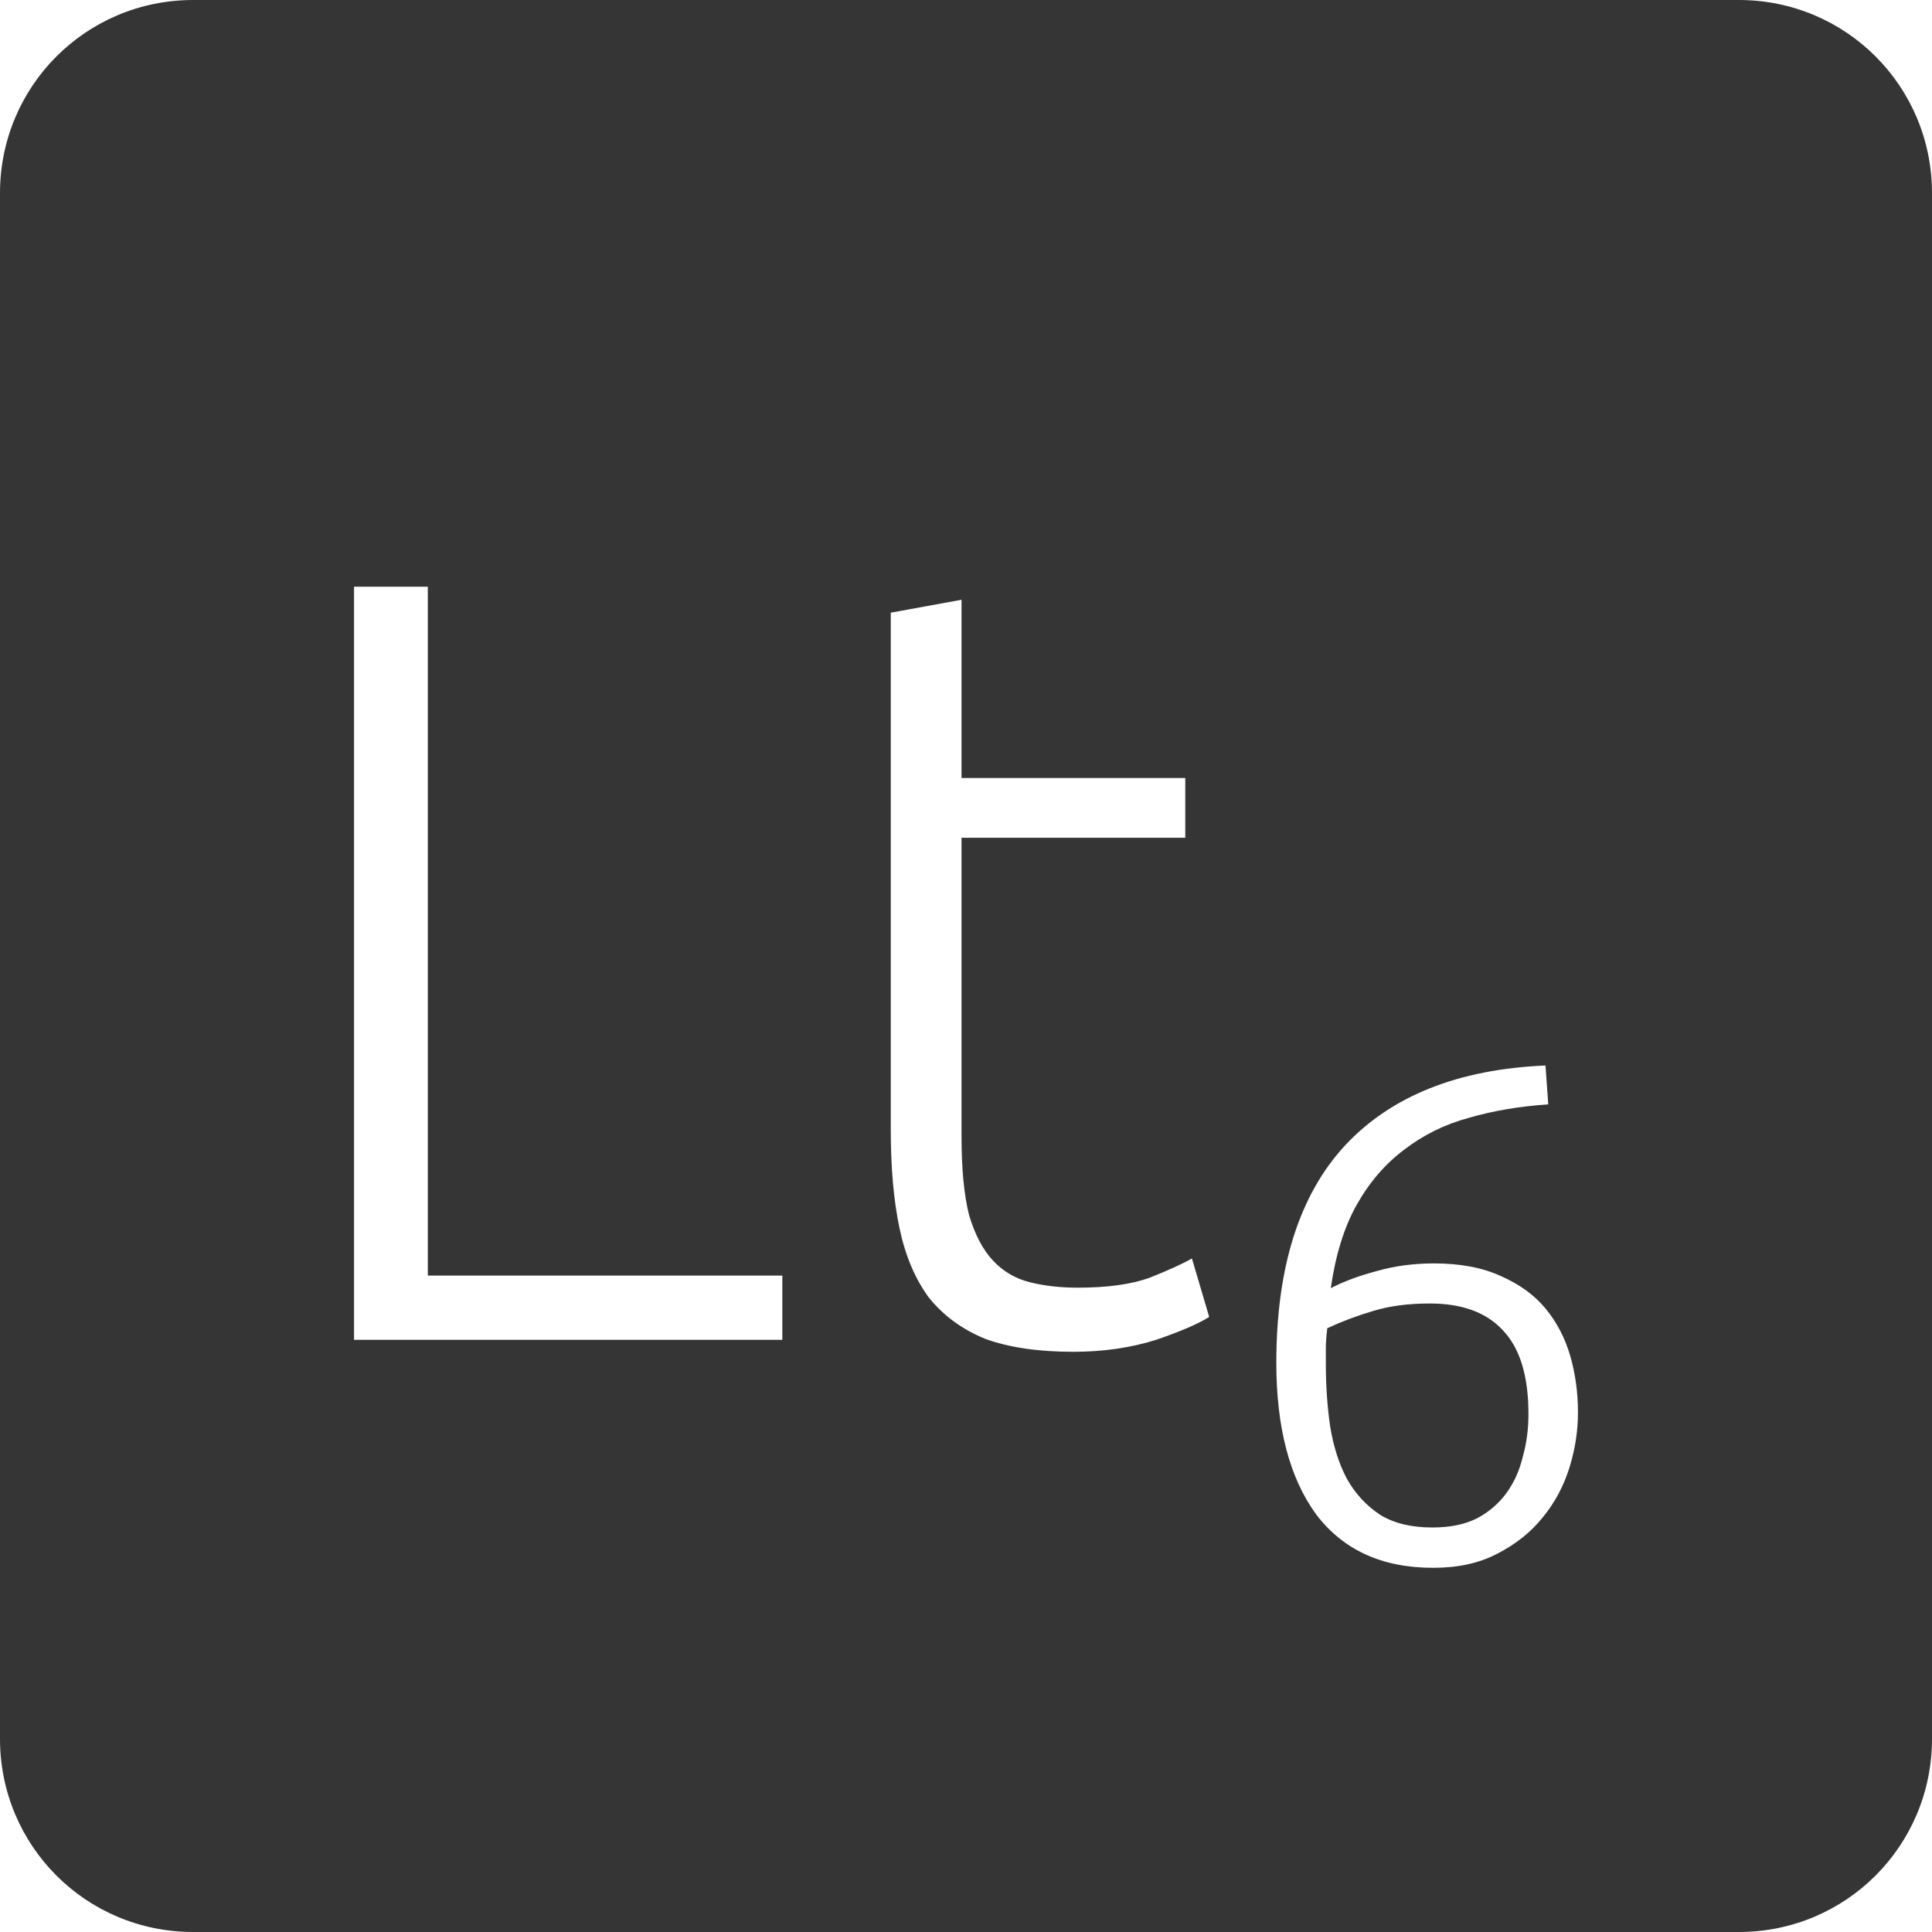 <?xml version="1.0" encoding="UTF-8" standalone="no"?>
<svg
   xmlns:dc="http://purl.org/dc/elements/1.1/"
   xmlns:cc="http://creativecommons.org/ns#"
   xmlns:rdf="http://www.w3.org/1999/02/22-rdf-syntax-ns#"
   xmlns:svg="http://www.w3.org/2000/svg"
   xmlns="http://www.w3.org/2000/svg"
   xmlns:sodipodi="http://sodipodi.sourceforge.net/DTD/sodipodi-0.dtd"
   xmlns:inkscape="http://www.inkscape.org/namespaces/inkscape"
   viewBox="0 0 16 16"
   id="svg2"
   version="1.1"
   inkscape:version="0.91 r13725"
   sodipodi:docname="indicator-keyboard-Lt-6.svg">
  <defs
     id="defs12" />
  <sodipodi:namedview
     pagecolor="#ffffff"
     bordercolor="#666666"
     borderopacity="1"
     objecttolerance="10"
     gridtolerance="10"
     guidetolerance="10"
     inkscape:pageopacity="0"
     inkscape:pageshadow="2"
     inkscape:window-width="640"
     inkscape:window-height="480"
     id="namedview10"
     showgrid="false"
     inkscape:zoom="14.75"
     inkscape:cx="8"
     inkscape:cy="8"
     inkscape:window-x="65"
     inkscape:window-y="24"
     inkscape:window-maximized="0"
     inkscape:current-layer="svg2" />
  <path
     style="fill:#353535;fill-opacity:1"
     d="M 1.6 0 C 0.713 2.9605947e-16 0 0.713 0 1.6 L 0 14.4 C 2.9605947e-16 15.287 0.713 16 1.6 16 L 14.4 16 C 15.287 16 16 15.287 16 14.4 L 16 1.6 C 16 0.713 15.287 0 14.4 0 L 1.6 0 z M 2.932 4.859 L 3.543 4.859 L 3.543 10.564 L 6.479 10.564 L 6.479 11.096 L 2.932 11.096 L 2.932 4.859 z M 7.963 4.967 L 7.963 6.443 L 9.816 6.443 L 9.816 6.938 L 7.963 6.938 L 7.963 9.412 C 7.963 9.676 7.983 9.893 8.025 10.061 C 8.073 10.223 8.139 10.349 8.223 10.439 C 8.307 10.529 8.409 10.589 8.529 10.619 C 8.649 10.649 8.782 10.664 8.926 10.664 C 9.172 10.664 9.37 10.636 9.52 10.582 C 9.67 10.522 9.787 10.47 9.871 10.422 L 10.014 10.906 C 9.93 10.96 9.784 11.024 9.574 11.096 C 9.364 11.162 9.135 11.195 8.889 11.195 C 8.601 11.195 8.358 11.16 8.16 11.088 C 7.968 11.01 7.811 10.894 7.691 10.744 C 7.577 10.588 7.497 10.398 7.449 10.17 C 7.401 9.942 7.377 9.671 7.377 9.359 L 7.377 5.074 L 7.963 4.967 z M 12.799 8.824 L 12.822 9.146 C 12.584 9.162 12.365 9.199 12.162 9.258 C 11.963 9.312 11.785 9.401 11.629 9.521 C 11.473 9.638 11.342 9.789 11.236 9.977 C 11.131 10.164 11.06 10.395 11.021 10.668 C 11.127 10.613 11.252 10.566 11.4 10.527 C 11.549 10.484 11.707 10.463 11.875 10.463 C 12.093 10.463 12.278 10.498 12.43 10.568 C 12.582 10.635 12.705 10.723 12.799 10.836 C 12.892 10.949 12.961 11.08 13.004 11.229 C 13.047 11.377 13.068 11.533 13.068 11.697 C 13.068 11.849 13.045 12 12.998 12.152 C 12.951 12.304 12.877 12.444 12.775 12.568 C 12.678 12.689 12.552 12.789 12.4 12.867 C 12.252 12.945 12.076 12.984 11.869 12.984 C 11.444 12.984 11.121 12.835 10.898 12.539 C 10.68 12.239 10.57 11.821 10.57 11.287 C 10.57 10.495 10.76 9.896 11.139 9.486 C 11.521 9.077 12.073 8.855 12.799 8.824 z M 11.84 10.795 C 11.66 10.795 11.502 10.816 11.365 10.859 C 11.233 10.898 11.109 10.945 10.992 11 C 10.984 11.066 10.98 11.119 10.98 11.158 L 10.98 11.293 C 10.98 11.476 10.992 11.651 11.016 11.814 C 11.043 11.978 11.088 12.121 11.154 12.246 C 11.224 12.371 11.317 12.471 11.43 12.545 C 11.543 12.615 11.688 12.65 11.863 12.65 C 12.008 12.65 12.131 12.625 12.232 12.574 C 12.334 12.52 12.414 12.449 12.477 12.363 C 12.539 12.277 12.584 12.178 12.611 12.064 C 12.643 11.951 12.658 11.834 12.658 11.709 C 12.658 11.397 12.588 11.166 12.447 11.018 C 12.311 10.869 12.109 10.795 11.84 10.795 z "
     id="path4" />
</svg>
